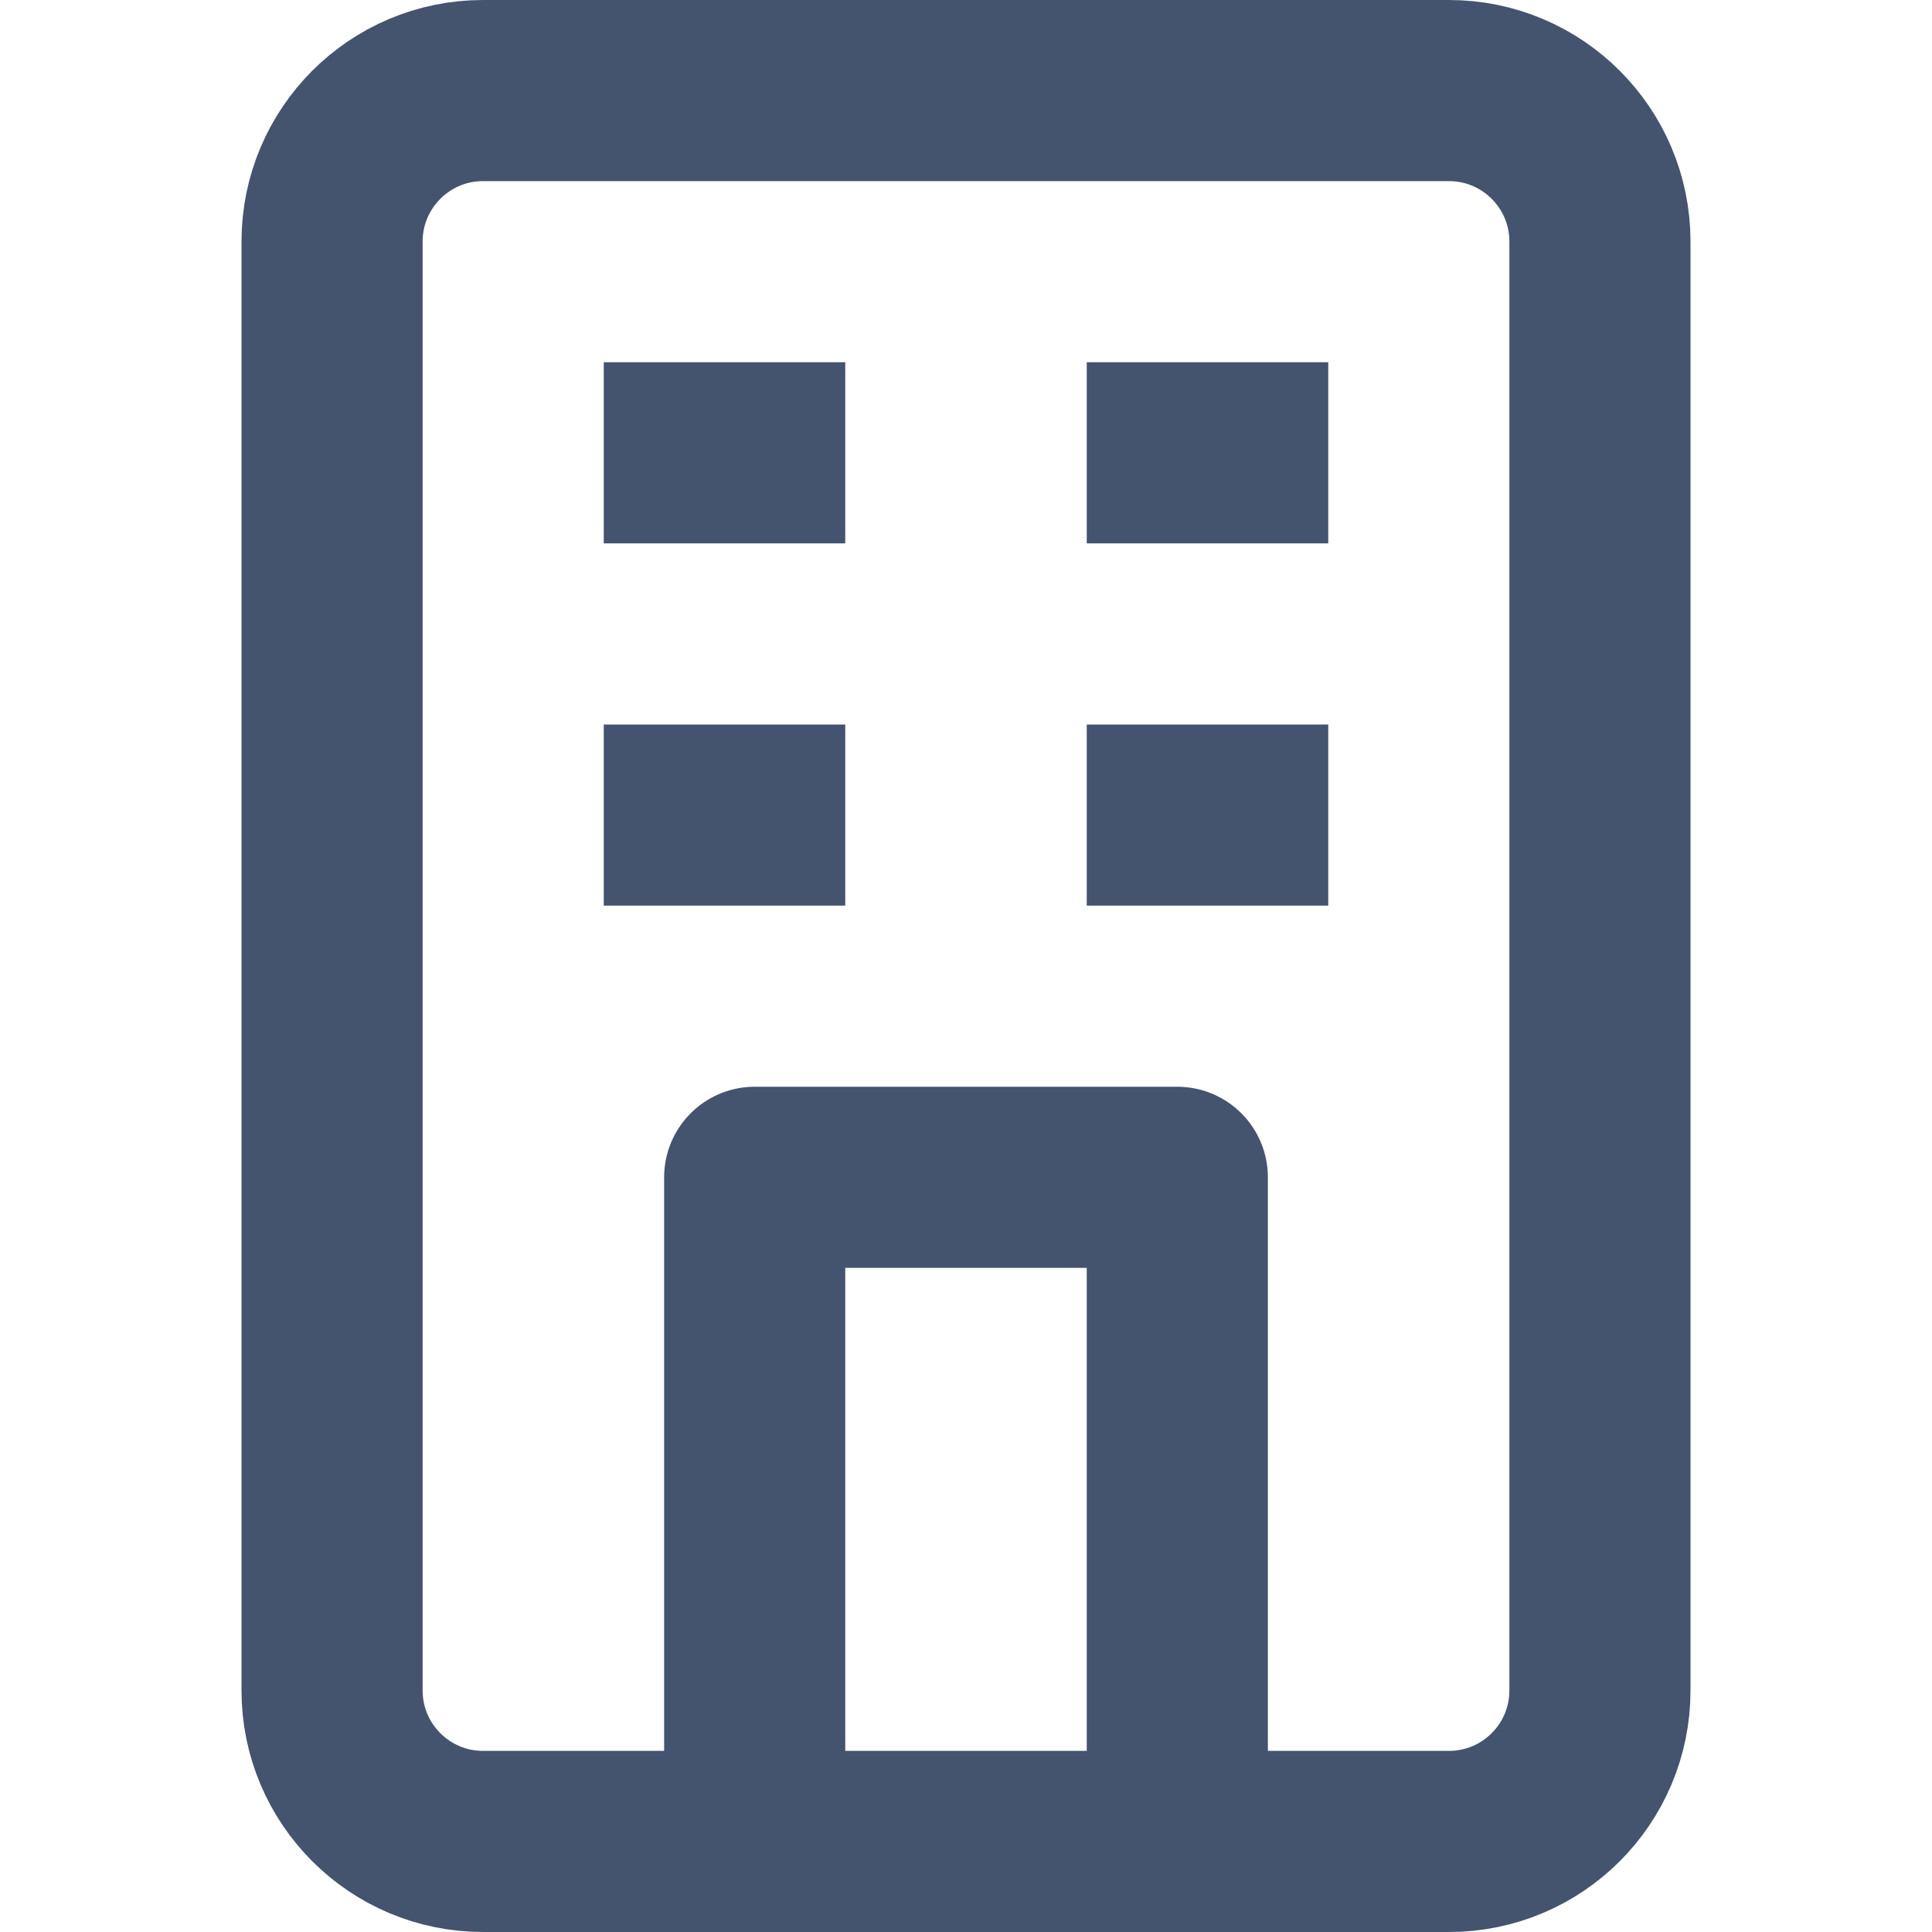 <svg width="16" height="16" viewBox="0 0 16 16" fill="none" xmlns="http://www.w3.org/2000/svg">
<path d="M5 3.75H7M9 3.75H11M11 6.75H9M7 6.75H5M6.25 15.25H4C3.31 15.25 2.75 14.69 2.75 14V2C2.75 1.31 3.31 0.75 4 0.75H12C12.69 0.75 13.25 1.31 13.25 2V14C13.25 14.69 12.69 15.25 12 15.25H9.75M6.25 15.25V9.75H9.75V15.25M6.25 15.25H9.75" stroke="#44546F" stroke-width="1.5" stroke-linejoin="round"/>
</svg>
